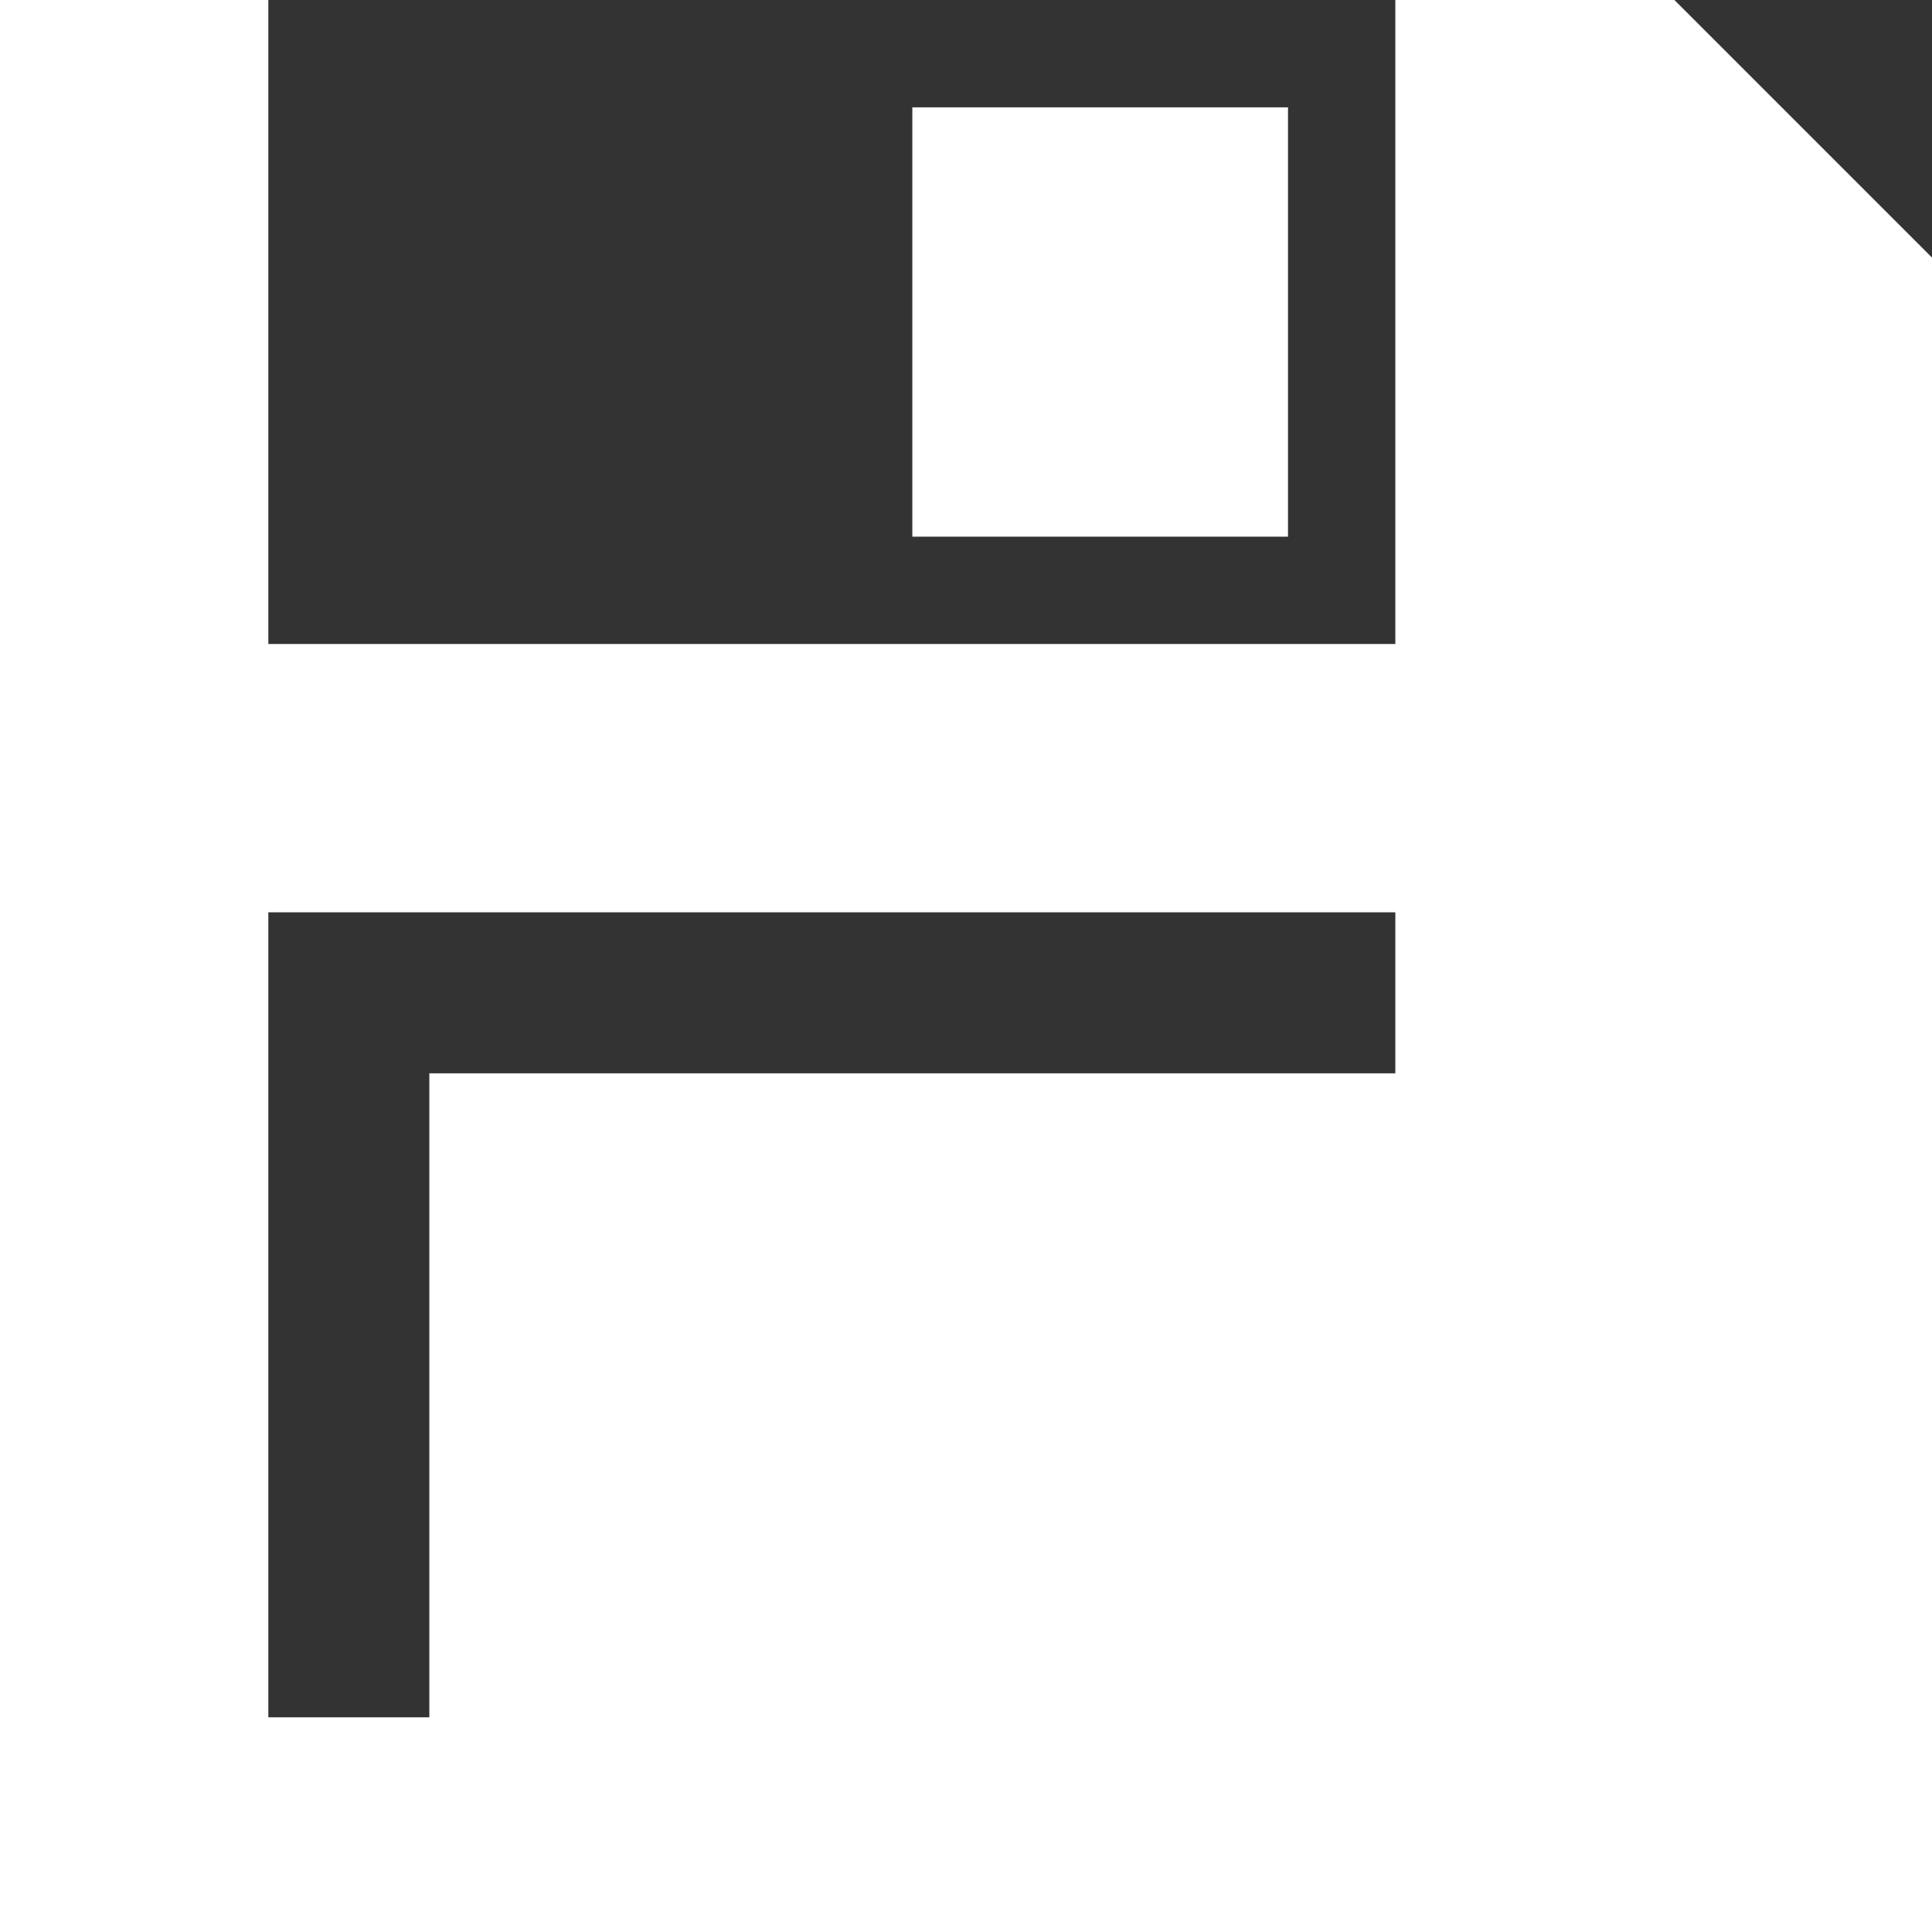 <?xml version="1.0" encoding="utf-8"?>
<!-- Generator: Adobe Illustrator 16.0.0, SVG Export Plug-In . SVG Version: 6.00 Build 0)  -->
<!DOCTYPE svg PUBLIC "-//W3C//DTD SVG 1.1//EN" "http://www.w3.org/Graphics/SVG/1.1/DTD/svg11.dtd">
<svg version="1.1" xmlns="http://www.w3.org/2000/svg" xmlns:xlink="http://www.w3.org/1999/xlink" x="0px" y="0px" width="36px"
	 height="36px" viewBox="0 0 36 36" enable-background="new 0 0 36 36" xml:space="preserve">
<rect x="0" y="0" width="36" height="36" fill="#333333" stroke="none"/>
<g id="print" display="none">
	<path display="inline" fill="#FFFFFF" d="M30,26v-2h6V10h-6V0H6v10H0v14h6v12h14 M8,6h20v4H8V6z M34,20h-4v-4h-2v8H16v10H8V16H6v4
		H2v-8h32V20z"/>
</g>
<g id="new" display="none">
	<polygon display="inline" fill="#FFFFFF" points="36,16 20,16 20,0 16,0 16,16 0,16 0,20 16,20 16,36 20,36 20,20 36,20 	"/>
</g>
<g id="Layer_3" display="none">
	<path display="inline" fill="#FFFFFF" d="M28,28h-6.061l-4.135-5.848L13.459,28H7.371l7.555-9.596L8.824,10h6.15l2.857,4.519
		L20.875,10h6.258l-6.393,7.904l7.262,9.846"/>
	
		<rect x="2" y="2" display="inline" fill="none" stroke="#FFFFFF" stroke-width="4" stroke-miterlimit="10" width="32" height="32"/>
</g>
<g id="Layer_4" display="none">
	<rect y="6" display="inline" fill="#808285" width="36" height="30"/>
	<rect x="4" y="11" display="inline" fill="#FFFFFF" width="28" height="21"/>
	
		<rect x="5" y="-2" display="inline" fill="#808285" stroke="#FFFFFF" stroke-width="2" stroke-miterlimit="10" width="5" height="10"/>
	
		<rect x="26" y="-2" display="inline" fill="#808285" stroke="#FFFFFF" stroke-width="2" stroke-miterlimit="10" width="5" height="10"/>
	<rect x="7" y="15" display="inline" fill="#808285" width="6" height="5"/>
	<rect x="15" y="15" display="inline" fill="#808285" width="6" height="5"/>
	<rect x="23" y="15" display="inline" fill="#808285" width="6" height="5"/>
	<rect x="7" y="23" display="inline" fill="#808285" width="6" height="5"/>
	<rect x="15" y="23" display="inline" fill="#808285" width="6" height="5"/>
	<rect x="23" y="23" display="inline" fill="#808285" width="6" height="5"/>
</g>
<g id="Layer_5">
	<rect x="17" y="2" fill="#FFFFFF" width="7" height="8"/>
	<path fill="#FFFFFF" d="M31.2,0H26v12H5V0H0v36h36V4.8L31.2,0z M26,20H8v12H5V21v-4h4h17V20z"/>
</g>
</svg>
